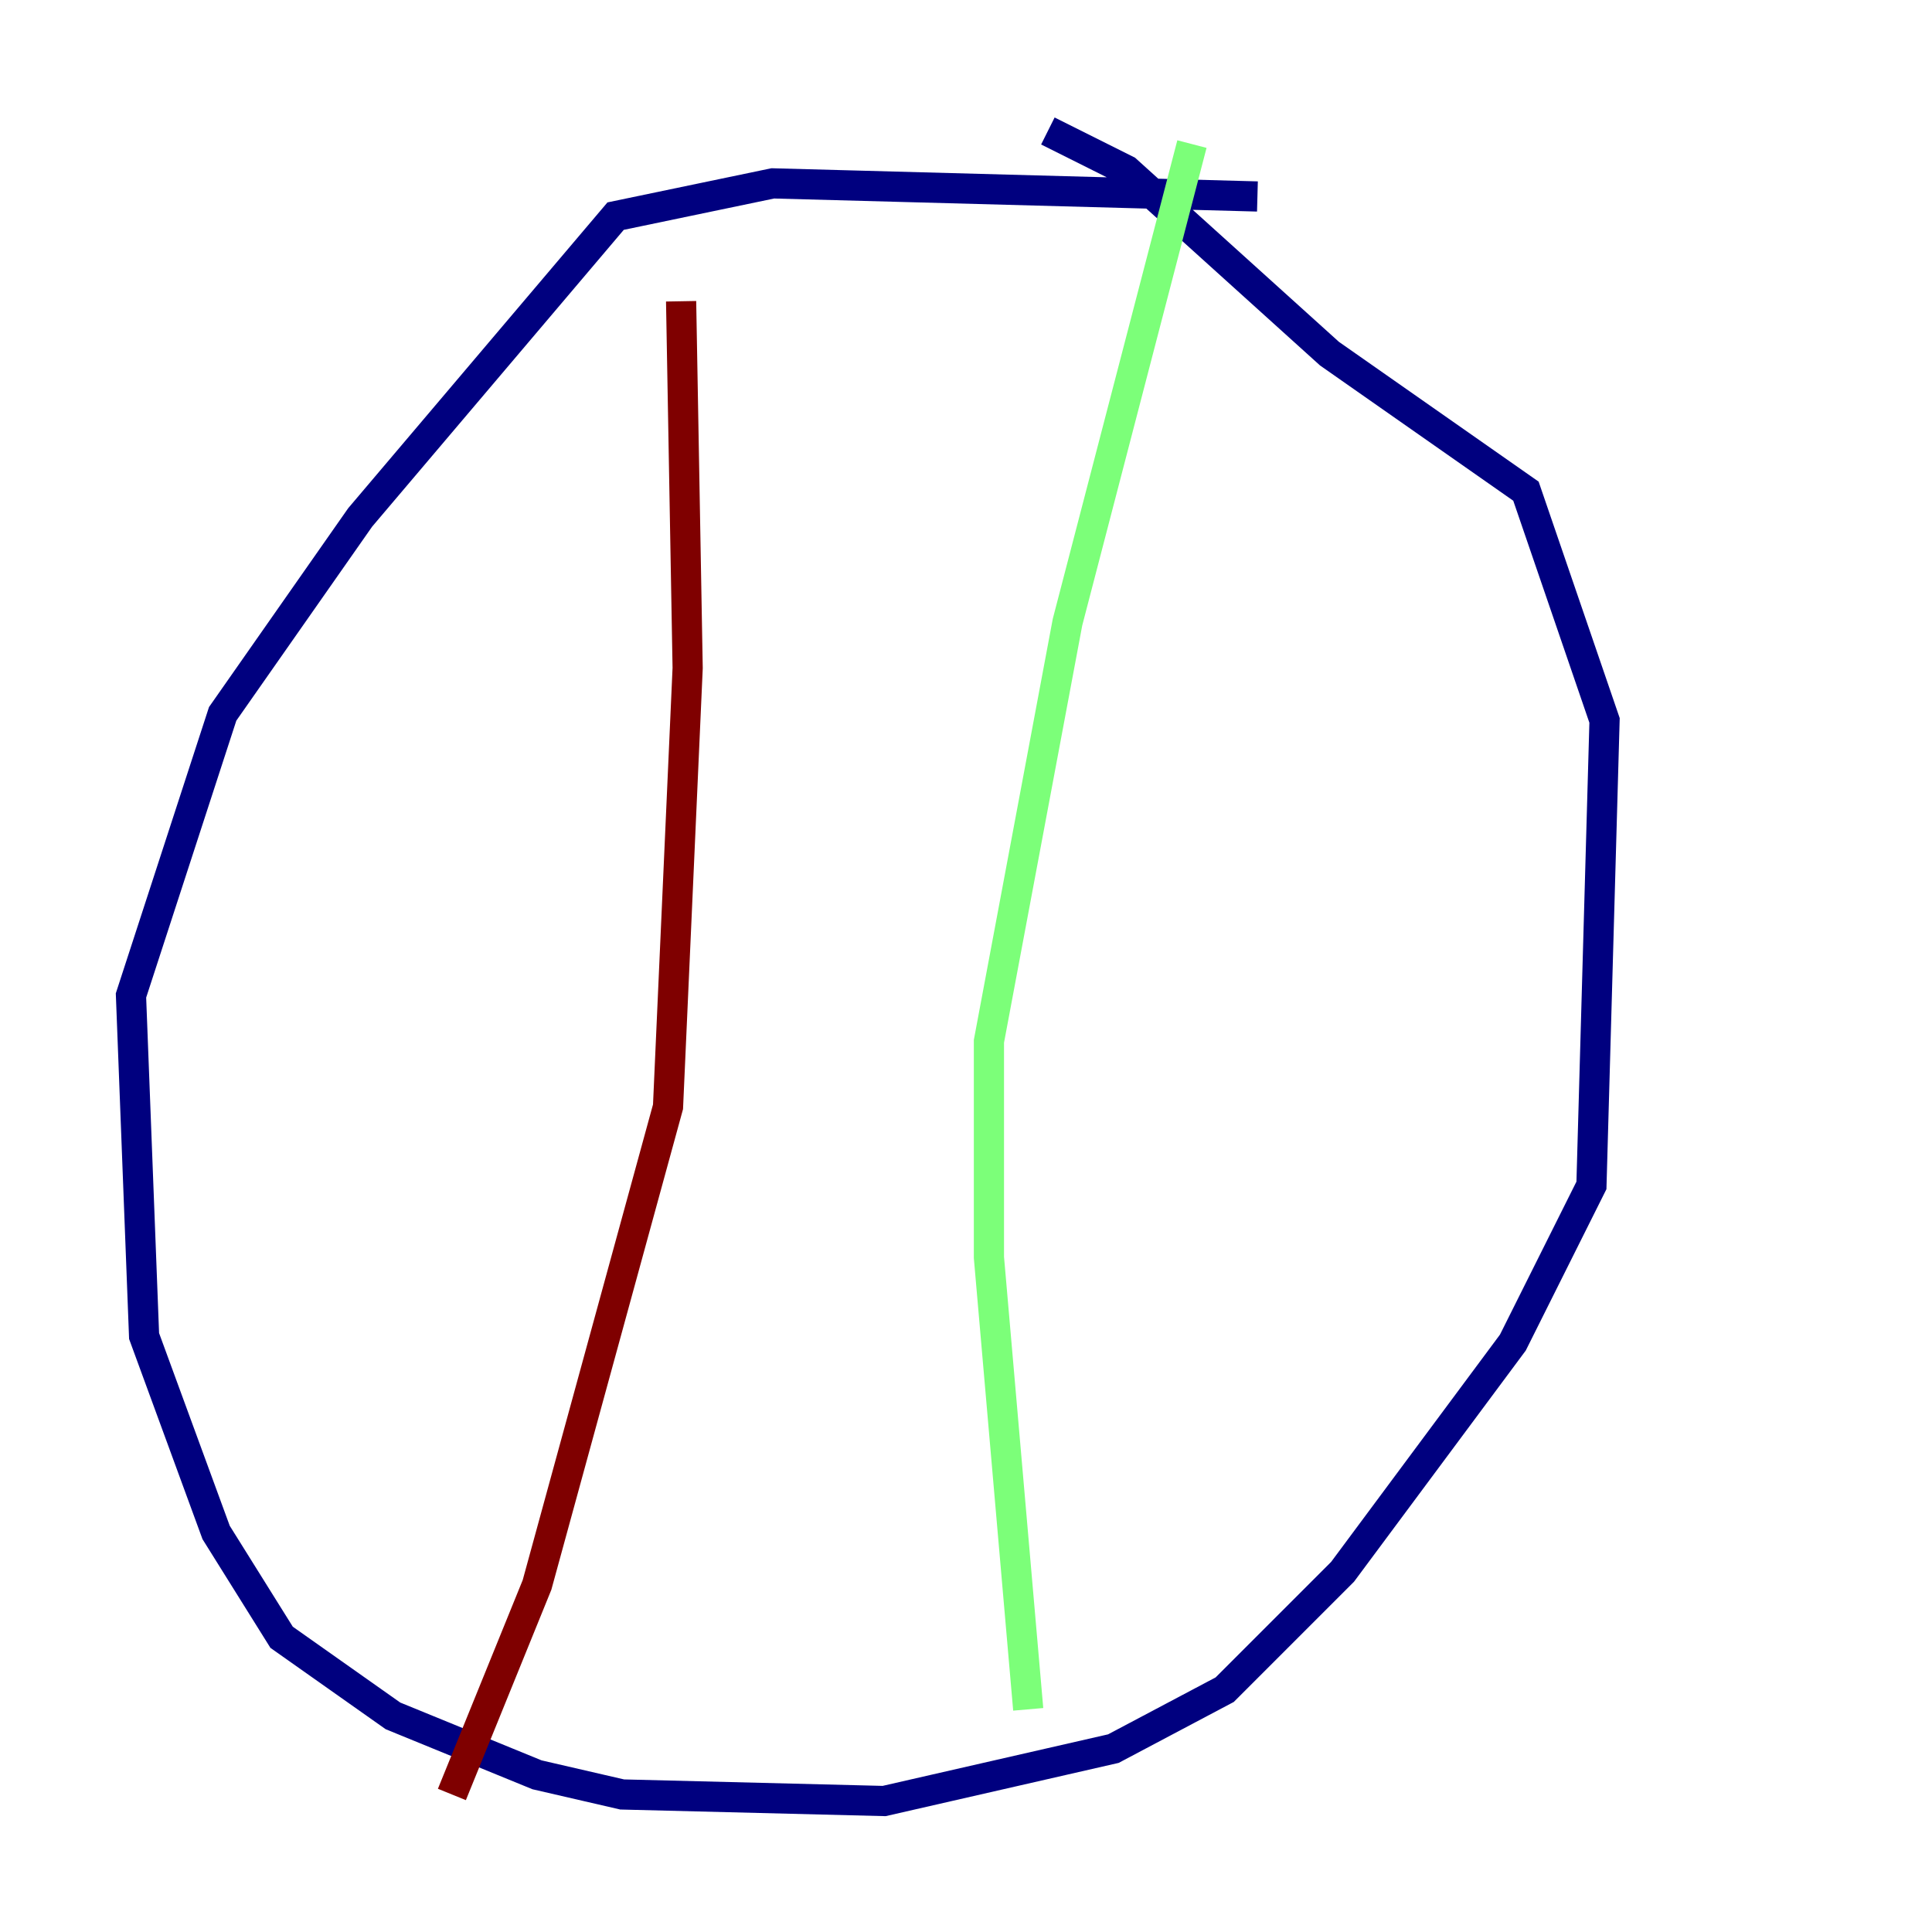 <?xml version="1.0" encoding="utf-8" ?>
<svg baseProfile="tiny" height="128" version="1.2" viewBox="0,0,128,128" width="128" xmlns="http://www.w3.org/2000/svg" xmlns:ev="http://www.w3.org/2001/xml-events" xmlns:xlink="http://www.w3.org/1999/xlink"><defs /><polyline fill="none" points="83.308,13.017 51.2,12.149 40.786,14.319 23.864,34.278 14.752,47.295 8.678,65.953 9.546,88.515 14.319,101.532 18.658,108.475 26.034,113.681 35.58,117.586 41.22,118.888 58.576,119.322 73.763,115.851 81.139,111.946 88.949,104.136 100.231,88.949 105.437,78.536 106.305,47.729 101.098,32.542 88.081,23.43 74.63,11.281 69.424,8.678" stroke="#00007f" stroke-width="2" /><polyline fill="none" points="78.969,9.546 70.725,41.22 65.519,68.99 65.519,83.308 68.122,113.248" stroke="#7cff79" stroke-width="2" /><polyline fill="none" points="45.125,19.959 45.559,44.258 44.258,73.329 35.58,105.003 29.939,118.888" stroke="#7f0000" stroke-width="2" /></svg>